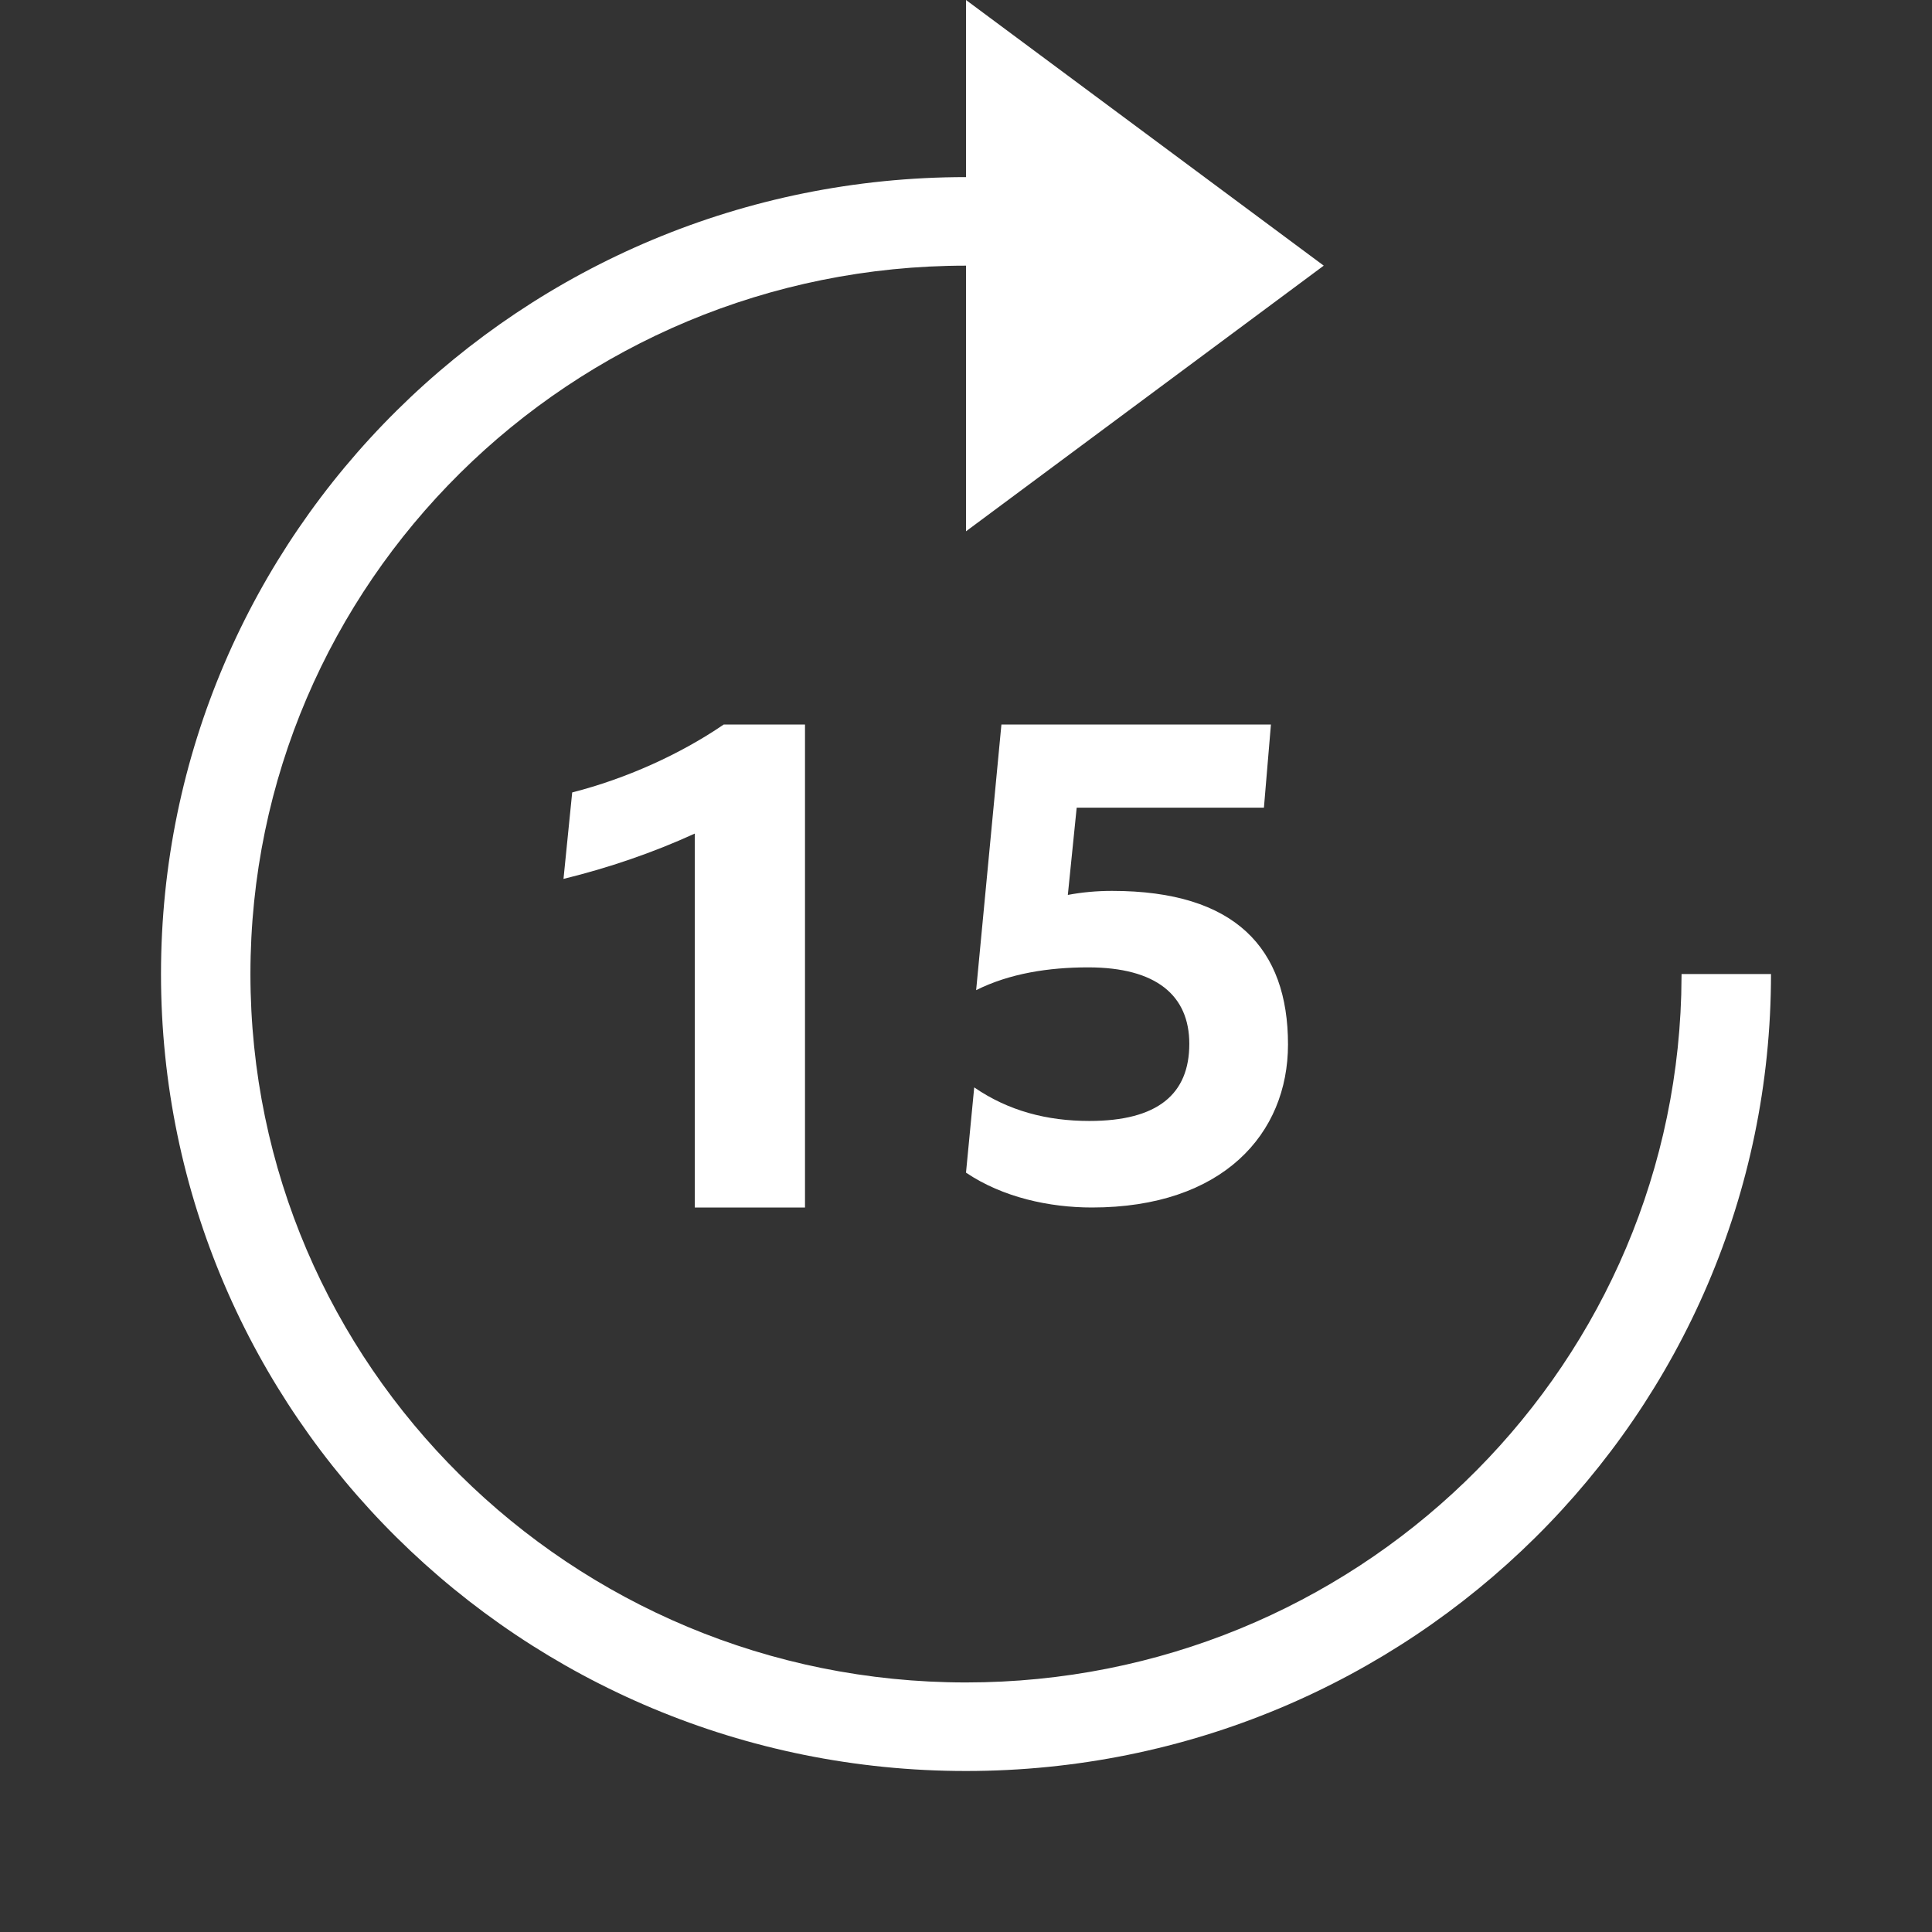<?xml version="1.0" encoding="UTF-8"?>
<svg width="24px" height="24px" viewBox="0 0 24 24" version="1.1" xmlns="http://www.w3.org/2000/svg" xmlns:xlink="http://www.w3.org/1999/xlink">
    <rect x="0" y="0" width="24" height="24" fill="#333333" stroke="none"/>
    <!-- Generator: Sketch 63.1 (92452) - https://sketch.com -->
    <title>icon/15-second-forward</title>
    <desc>Created with Sketch.</desc>
    <g id="icon/15-second-forward" stroke="none" stroke-width="1" fill="none" fill-rule="evenodd">
        <path d="M12,6.6 L7.556,3.3 L12,0 L12,2.2 L12,2.2 C17.523,2.2 22,6.632 22,12.1 C22,17.568 17.523,22 12,22 C6.477,22 2,17.568 2,12.1 L3.111,12.1 L3.115,12.359 C3.254,17.1 7.178,20.9 12,20.9 C16.909,20.9 20.889,16.96 20.889,12.1 C20.889,7.24 16.909,3.3 12,3.3 L12,6.6 Z" id="Mask" fill="#FFFFFF" fill-rule="nonzero" transform="translate(12, 11) scale(-1, 1) translate(-12, -11) "></path>
        <path d="M10,9 L10,15 L8.631,15 L8.631,10.355 C8.108,10.594 7.559,10.781 7,10.918 L7.108,9.844 C7.775,9.673 8.441,9.375 8.991,9 L10,9 Z M13.815,11.067 C15.348,11.067 16,11.783 16,12.975 C16,14.083 15.191,15 13.564,15 C13.037,15 12.456,14.875 12,14.567 L12.102,13.508 C12.527,13.8 13.006,13.925 13.532,13.925 C14.381,13.925 14.774,13.592 14.774,12.967 C14.774,12.367 14.365,12.017 13.517,12.017 C13.029,12.017 12.542,12.092 12.126,12.3 L12.44,9 L15.788,9 L15.701,10.033 L13.375,10.033 L13.265,11.117 C13.446,11.083 13.627,11.067 13.815,11.067 Z" id="15" fill="#FFFFFF" fill-rule="nonzero"></path>
    </g>
</svg>